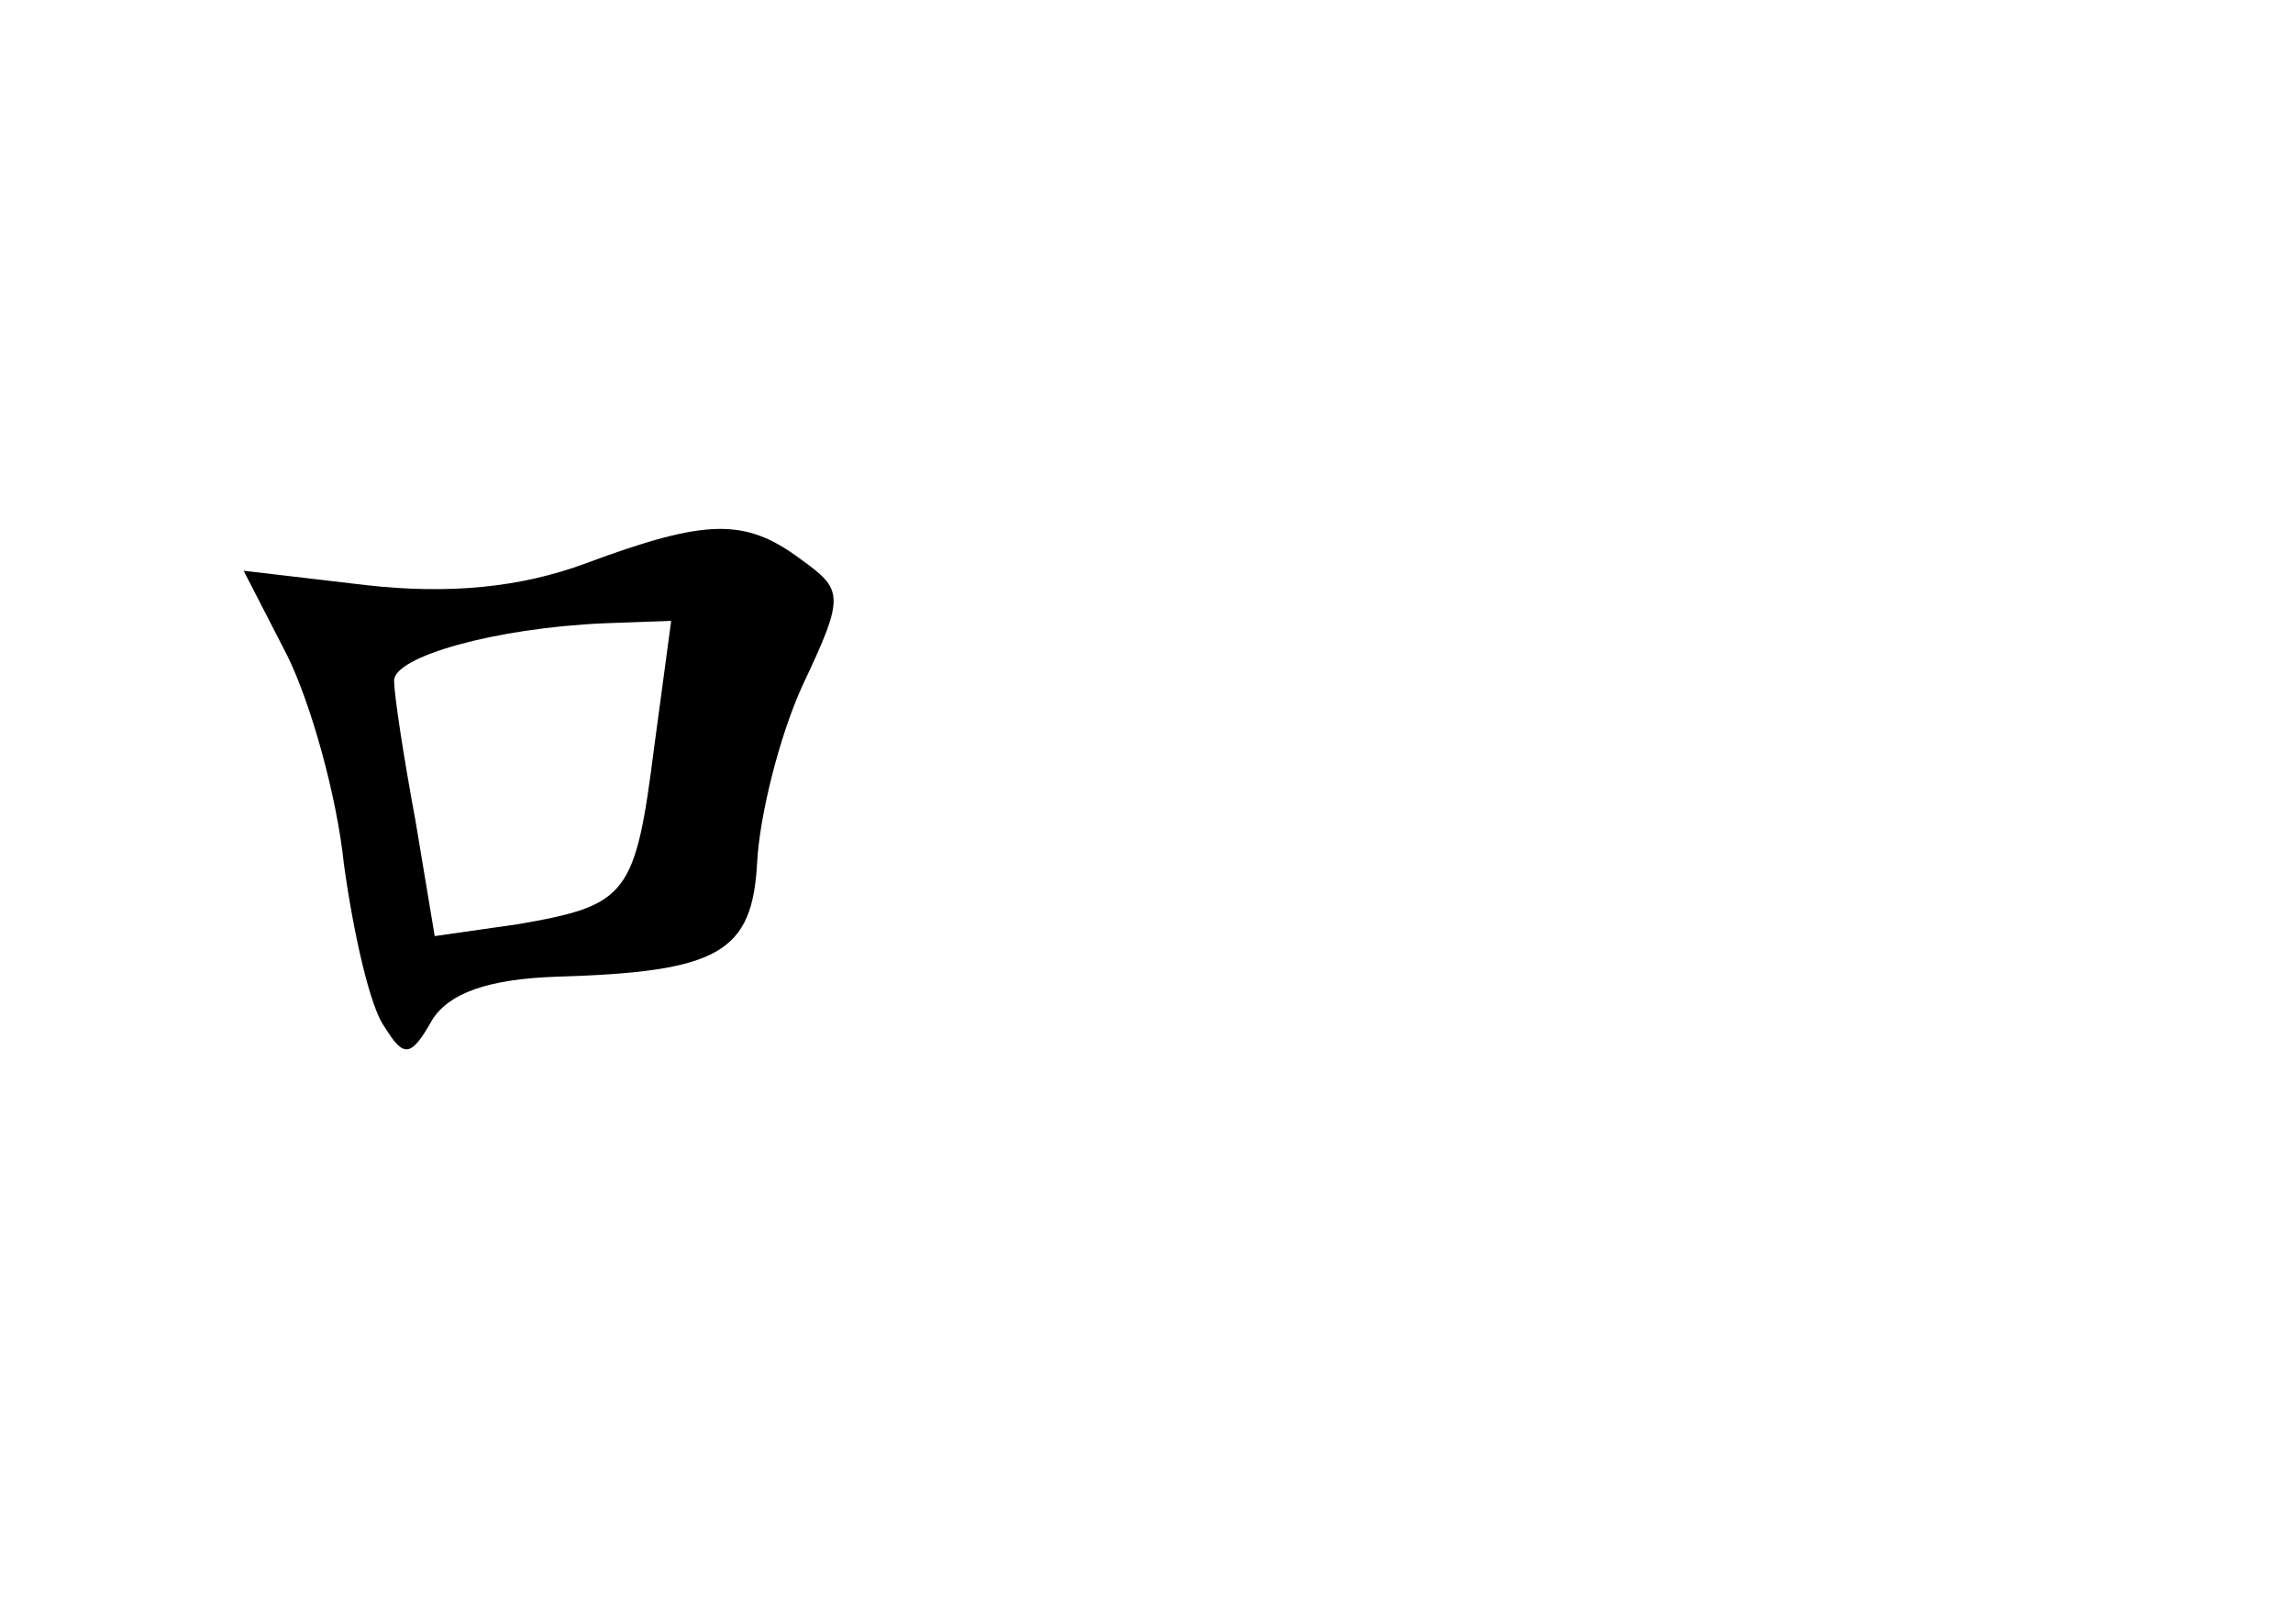 <?xml version="1.0" standalone="no"?>
<!DOCTYPE svg PUBLIC "-//W3C//DTD SVG 20010904//EN"
 "http://www.w3.org/TR/2001/REC-SVG-20010904/DTD/svg10.dtd">
<svg version="1.0" xmlns="http://www.w3.org/2000/svg"
 width="96pt" height="68pt" viewBox="0 0 96 68"
 preserveAspectRatio="xMidYMid meet">
<g transform="translate(0,68) scale(0.1,-0.1)"
fill="#000000" stroke="none">
<path d="M245 444 c-27 -10 -57 -13 -92 -9 l-51 6 18 -35 c10 -20 21 -59 24
-88 4 -29 11 -60 17 -68 8 -13 11 -13 20 3 7 11 23 17 52 18 68 2 82 10 84 48
1 19 9 52 19 74 18 38 17 40 -1 53 -23 17 -39 17 -90 -2z m29 -76 c-8 -63 -11
-67 -57 -75 l-35 -5 -8 48 c-5 27 -9 53 -9 59 0 10 42 22 88 24 l28 1 -7 -52z"/>
</g>
</svg>
